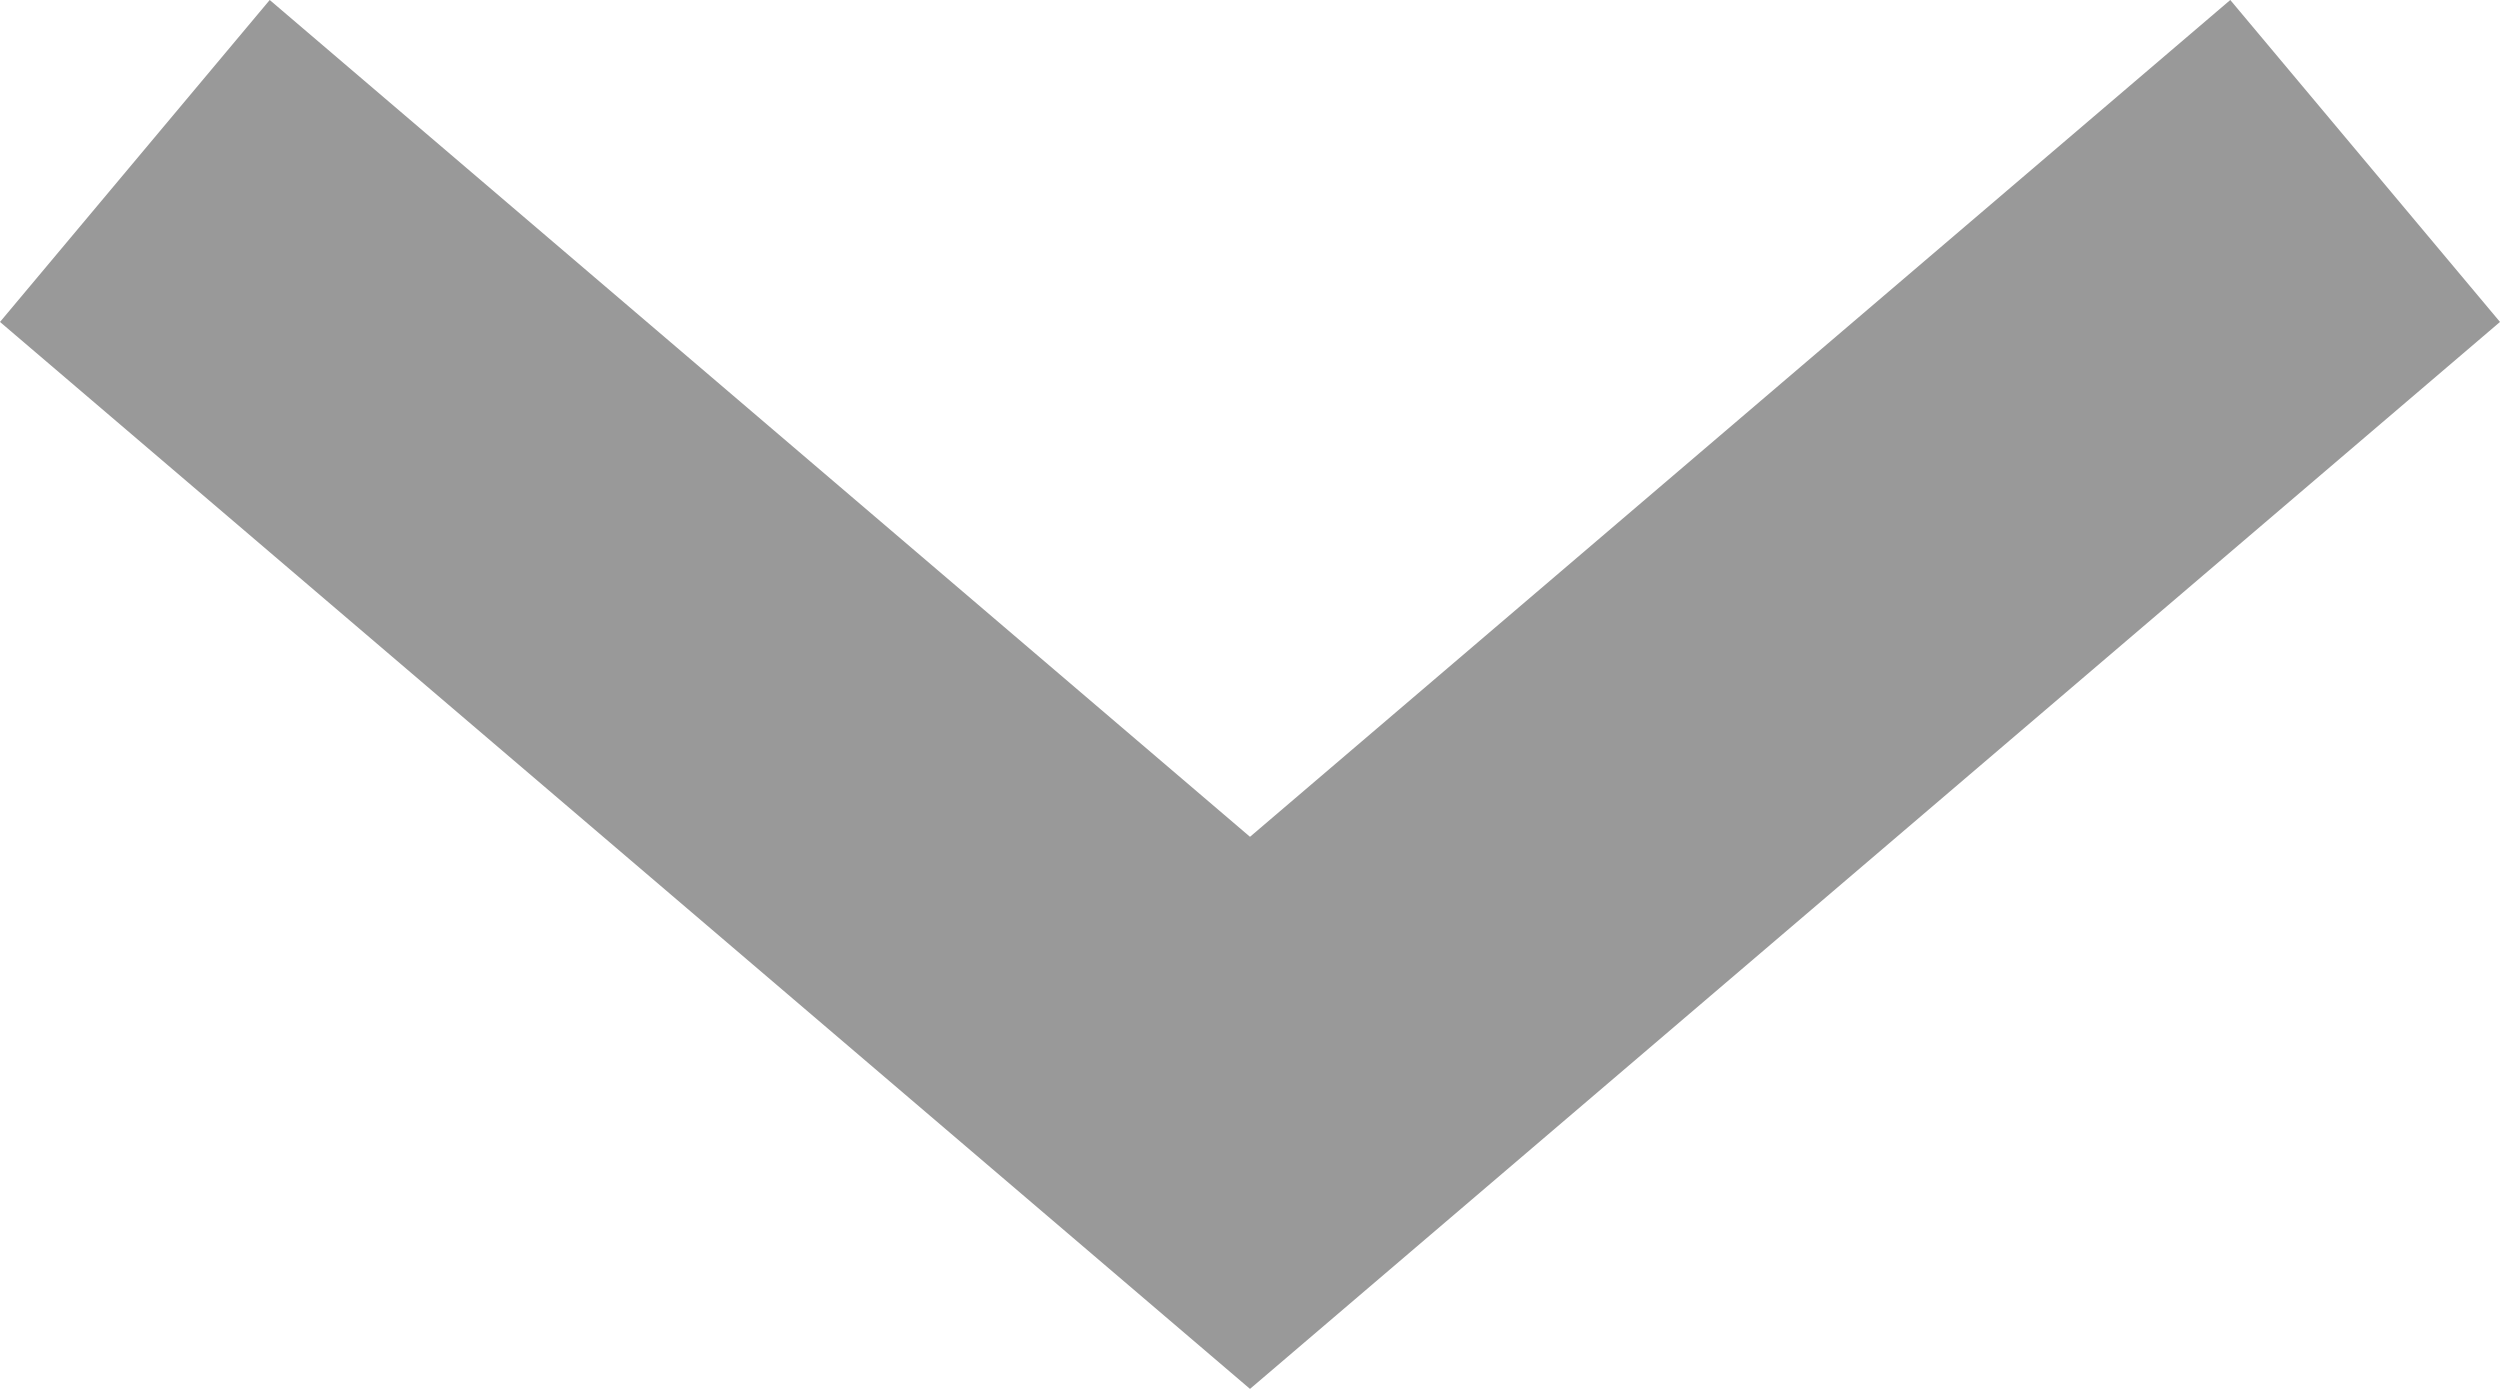 <svg width="18" height="10" viewBox="0 0 18 10" xmlns="http://www.w3.org/2000/svg"><title>7D970954-29B3-4804-871C-89FC42052226</title><g fill="none" fill-rule="evenodd"><path d="M-3-8h24v24H-3z"/><path fill="#999" fill-rule="nonzero" d="M1.942 0L0 2.318 9 10l9-7.682L16.058 0 9 6.025z"/></g></svg>